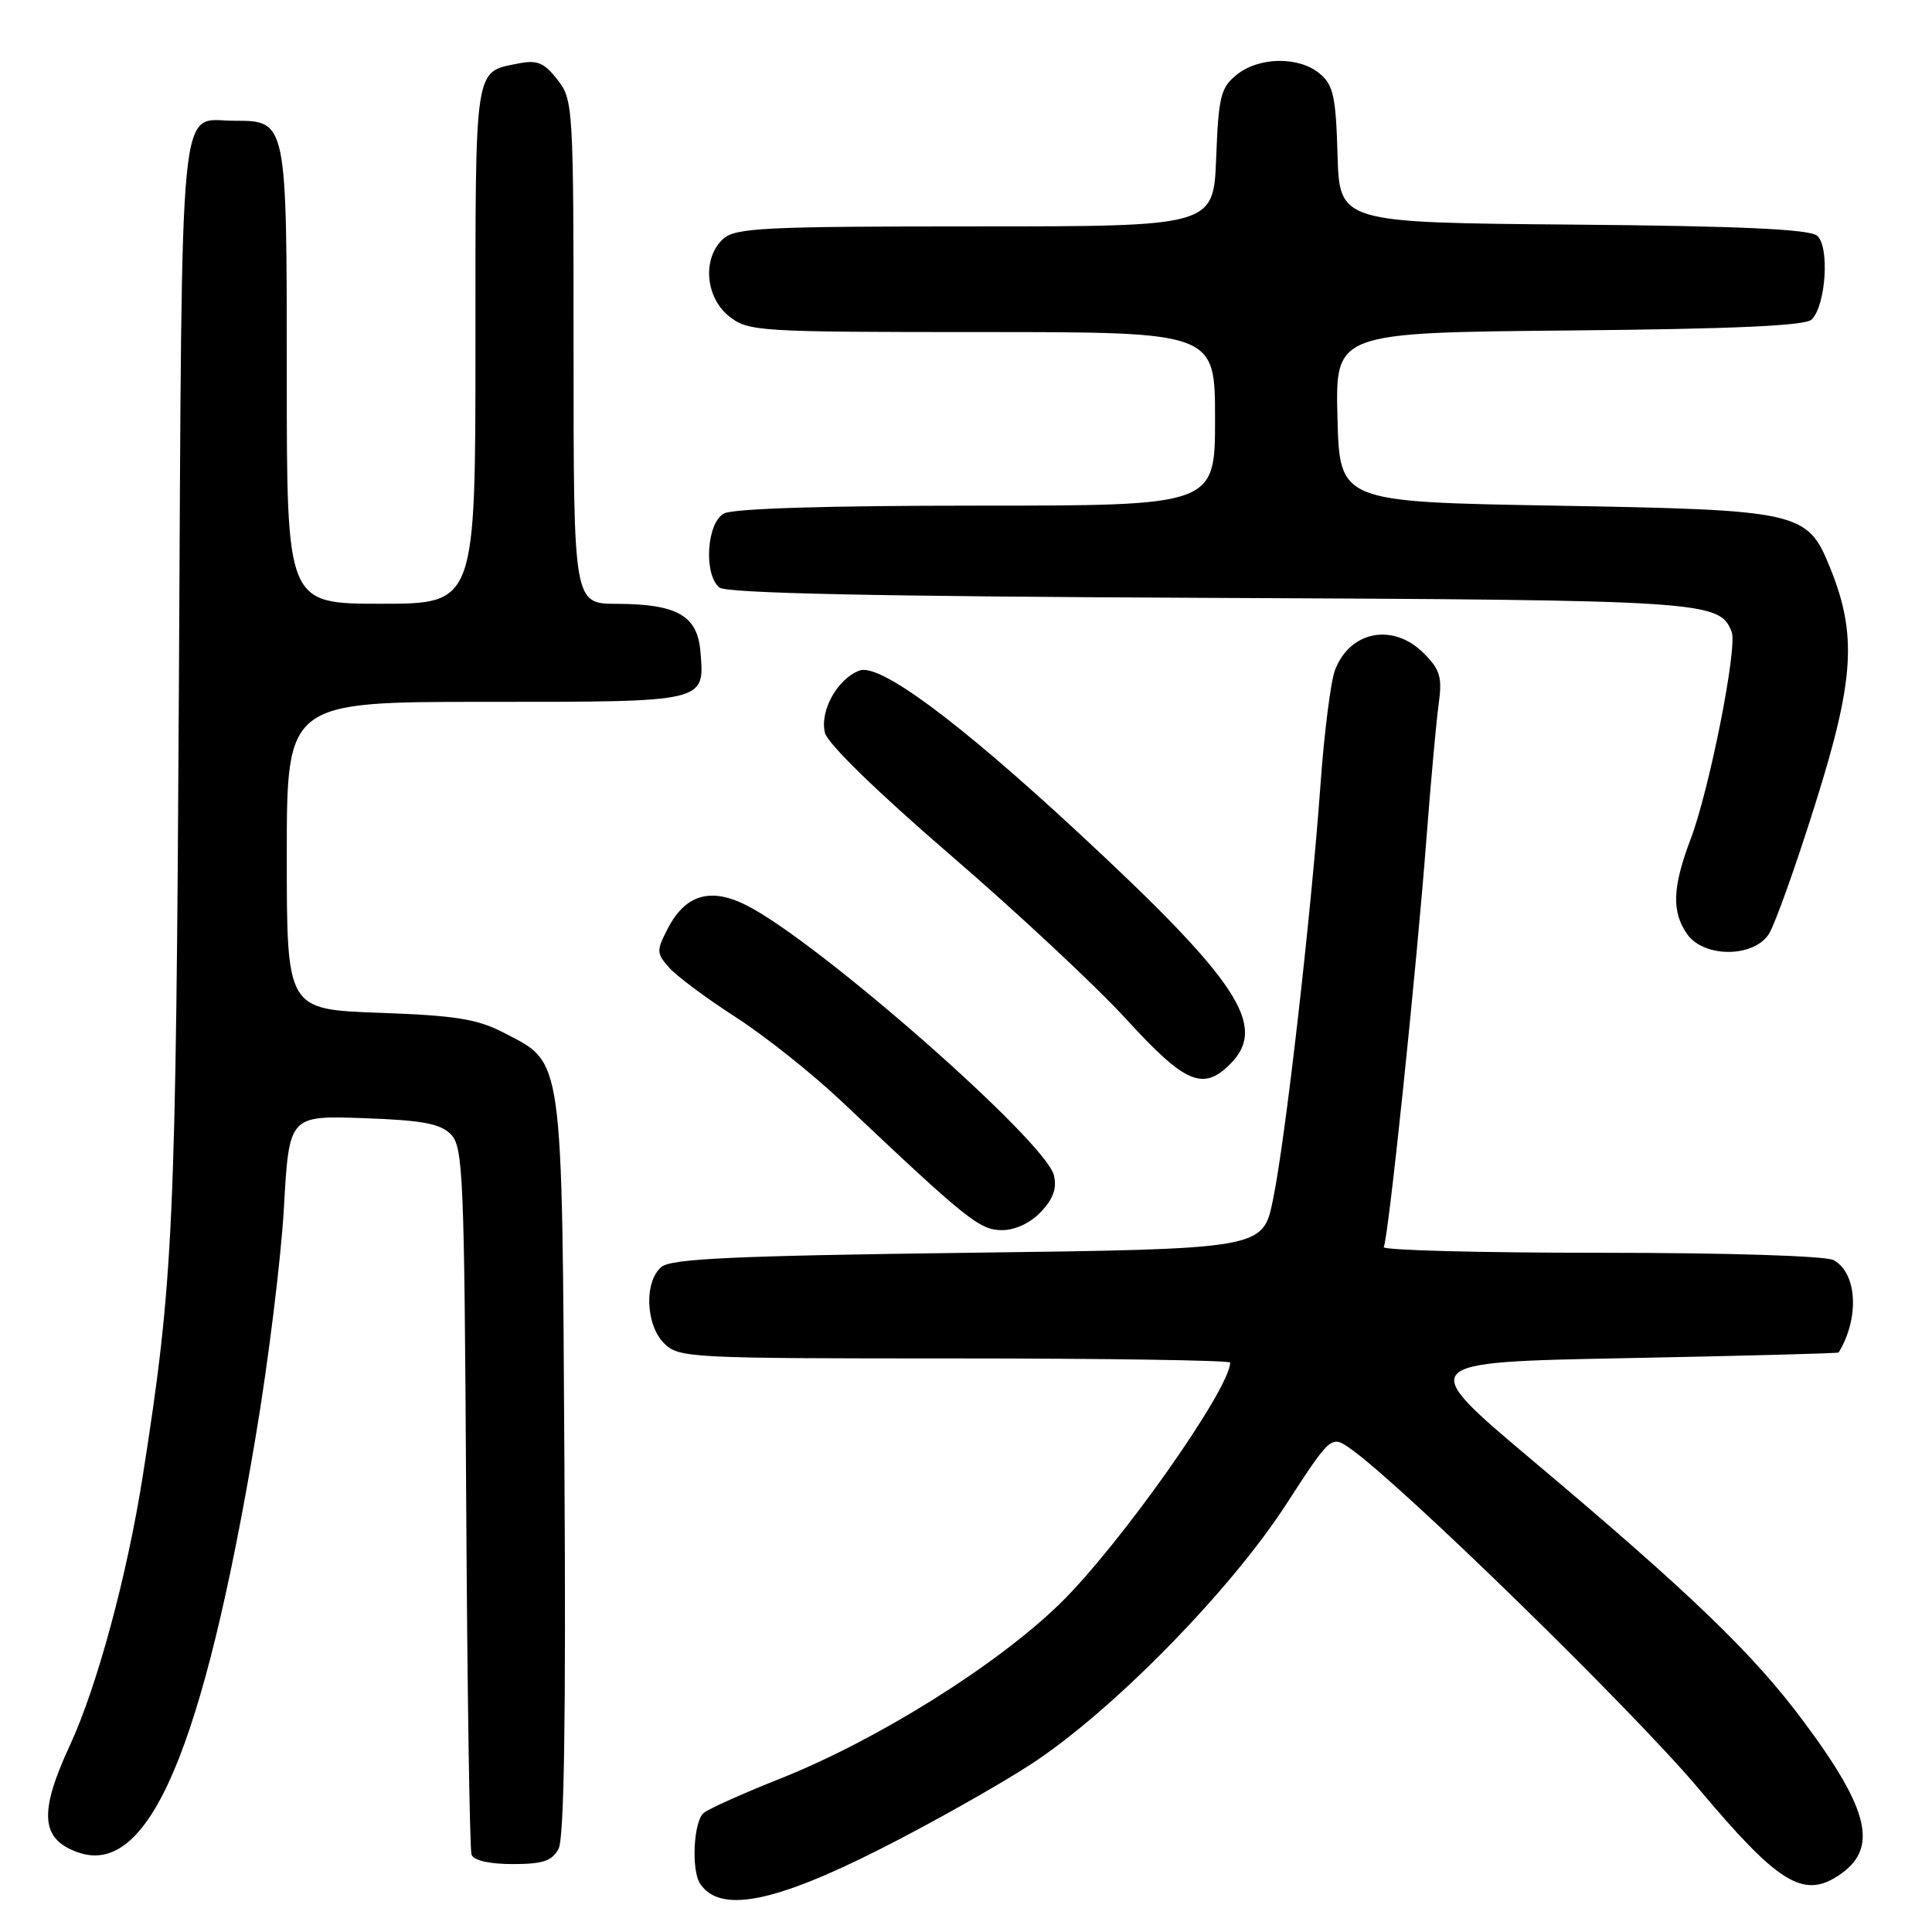 <?xml version="1.0" encoding="UTF-8" standalone="no"?>
<!DOCTYPE svg PUBLIC "-//W3C//DTD SVG 1.1//EN" "http://www.w3.org/Graphics/SVG/1.1/DTD/svg11.dtd" >
<svg xmlns="http://www.w3.org/2000/svg" xmlns:xlink="http://www.w3.org/1999/xlink" version="1.1" viewBox="0 0 256 256">
 <g >
 <path fill="currentColor"
d=" M 116.50 245.08 C 123.10 241.75 132.10 236.69 136.50 233.84 C 147.20 226.91 162.94 210.90 170.44 199.31 C 176.39 190.14 176.39 190.14 179.04 192.03 C 185.94 196.94 216.54 226.83 225.08 237.01 C 235.58 249.52 238.92 251.60 243.58 248.54 C 248.95 245.02 247.81 239.94 238.97 228.08 C 232.31 219.13 224.03 211.16 203.05 193.50 C 187.61 180.50 187.61 180.50 215.56 179.96 C 230.93 179.66 243.56 179.33 243.63 179.21 C 246.42 174.64 246.09 168.66 242.95 166.97 C 241.89 166.41 228.98 166.00 212.01 166.00 C 195.99 166.00 183.09 165.66 183.35 165.24 C 183.95 164.27 187.67 128.71 189.02 111.00 C 189.59 103.58 190.31 95.61 190.63 93.30 C 191.12 89.71 190.83 88.74 188.65 86.55 C 184.59 82.50 178.87 83.59 176.89 88.80 C 176.33 90.27 175.46 97.11 174.97 103.99 C 173.73 121.21 170.31 151.14 168.67 159.00 C 167.33 165.50 167.33 165.50 128.32 166.00 C 97.29 166.40 88.97 166.78 87.65 167.87 C 85.34 169.80 85.53 175.53 88.00 178.00 C 89.93 179.93 91.33 180.00 126.50 180.00 C 146.57 180.00 163.00 180.25 163.00 180.55 C 163.00 184.03 148.33 204.81 140.44 212.50 C 132.04 220.69 116.17 230.61 103.30 235.71 C 98.46 237.63 93.94 239.66 93.25 240.22 C 91.90 241.33 91.57 247.80 92.77 249.60 C 95.38 253.52 102.46 252.17 116.50 245.08 Z  M 74.01 244.98 C 74.75 243.60 75.00 227.74 74.79 194.23 C 74.46 139.21 74.71 140.96 66.73 136.83 C 63.24 135.02 60.35 134.56 50.25 134.20 C 38.00 133.76 38.00 133.76 38.00 113.38 C 38.00 93.00 38.00 93.00 64.38 93.00 C 93.75 93.00 93.37 93.09 92.81 86.34 C 92.42 81.57 89.73 80.04 81.75 80.01 C 76.00 80.00 76.00 80.00 76.00 46.63 C 76.00 14.02 75.95 13.21 73.85 10.54 C 72.09 8.29 71.17 7.92 68.70 8.41 C 62.80 9.59 63.00 8.29 63.00 45.62 C 63.00 80.00 63.00 80.00 50.50 80.00 C 38.00 80.00 38.00 80.00 38.00 49.83 C 38.00 15.93 38.02 16.00 31.04 16.00 C 23.59 16.00 24.15 10.36 23.71 90.00 C 23.31 162.71 23.00 169.56 18.93 195.50 C 16.86 208.71 12.86 223.51 9.25 231.29 C 5.12 240.21 5.39 243.71 10.34 245.45 C 19.71 248.74 26.89 231.92 33.89 190.30 C 35.56 180.38 37.24 166.77 37.62 160.05 C 38.31 147.82 38.31 147.82 48.12 148.16 C 55.90 148.43 58.30 148.87 59.72 150.28 C 61.37 151.94 61.52 155.48 61.77 198.28 C 61.91 223.70 62.24 245.06 62.48 245.75 C 62.76 246.52 64.84 247.00 67.93 247.00 C 71.92 247.00 73.15 246.59 74.01 244.98 Z  M 137.95 160.56 C 139.58 158.82 140.07 157.41 139.64 155.71 C 138.51 151.18 108.55 124.87 98.98 119.99 C 94.17 117.54 90.82 118.51 88.48 123.05 C 86.96 125.98 86.97 126.31 88.68 128.23 C 89.68 129.36 93.65 132.31 97.50 134.79 C 101.35 137.27 107.65 142.28 111.50 145.92 C 128.10 161.63 129.81 163.00 132.77 163.00 C 134.53 163.00 136.54 162.05 137.95 160.56 Z  M 163.00 141.00 C 168.04 135.96 164.14 130.03 142.68 110.14 C 126.86 95.49 116.55 87.86 113.89 88.85 C 110.96 89.93 108.59 94.22 109.31 97.11 C 109.68 98.55 116.24 104.94 125.92 113.28 C 134.71 120.85 145.20 130.64 149.21 135.02 C 157.02 143.57 159.40 144.60 163.00 141.00 Z  M 234.39 123.75 C 235.18 122.51 237.95 114.77 240.53 106.54 C 245.72 90.06 246.09 84.09 242.49 75.21 C 239.47 67.77 238.58 67.57 206.00 67.00 C 177.50 66.50 177.50 66.50 177.22 55.29 C 176.94 44.08 176.94 44.08 207.92 43.79 C 229.79 43.59 239.24 43.16 240.06 42.34 C 241.95 40.45 242.45 32.62 240.77 31.23 C 239.74 30.37 230.59 29.95 208.42 29.76 C 177.50 29.50 177.50 29.50 177.23 20.50 C 177.01 12.78 176.67 11.25 174.87 9.75 C 172.11 7.45 166.81 7.52 163.86 9.91 C 161.75 11.62 161.46 12.79 161.15 20.91 C 160.80 30.00 160.80 30.00 129.23 30.00 C 101.25 30.00 97.45 30.19 95.83 31.65 C 93.03 34.19 93.44 39.41 96.63 41.93 C 99.17 43.92 100.42 44.00 130.13 44.00 C 161.00 44.00 161.00 44.00 161.00 55.50 C 161.00 67.00 161.00 67.00 129.43 67.00 C 109.59 67.00 97.15 67.38 95.93 68.04 C 93.64 69.26 93.21 76.10 95.32 77.85 C 96.23 78.61 116.02 79.03 160.07 79.22 C 226.29 79.51 227.87 79.62 229.46 83.75 C 230.24 85.79 226.50 104.66 224.02 111.18 C 221.60 117.57 221.48 120.81 223.56 123.78 C 225.77 126.93 232.37 126.91 234.39 123.75 Z "/>
</g>
</svg>